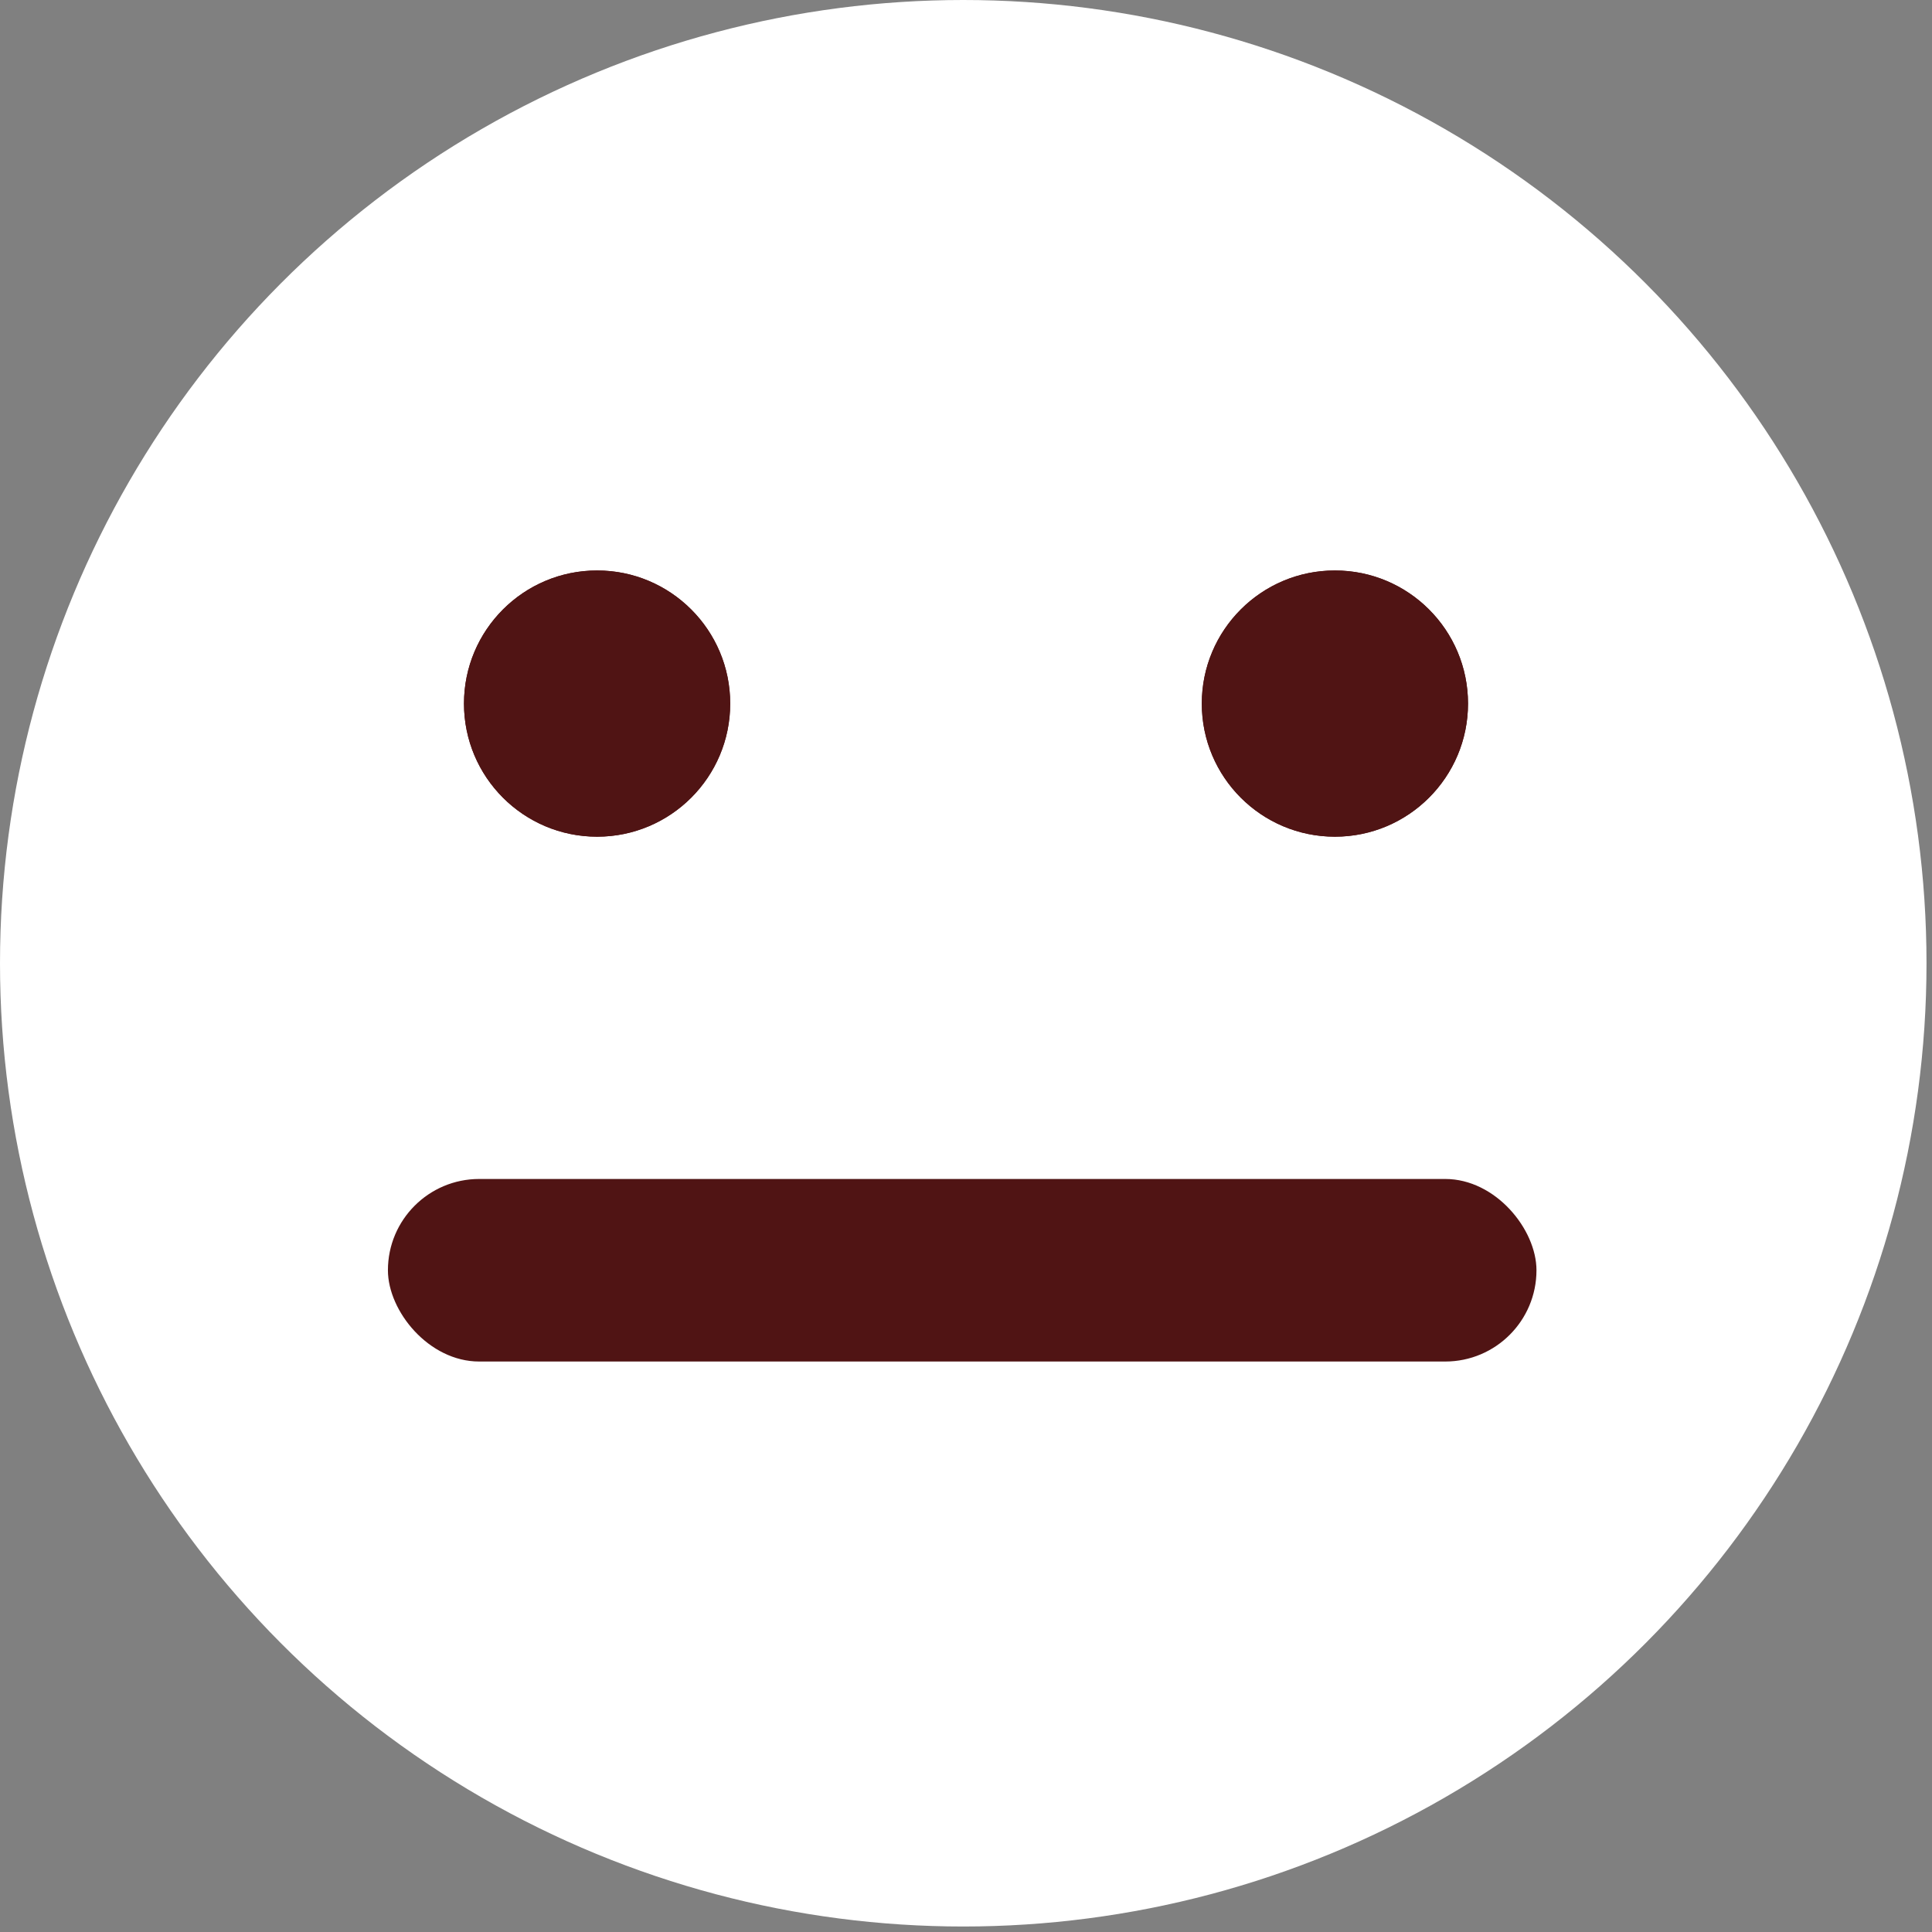 <svg width="254" height="254" fill="none" xmlns="http://www.w3.org/2000/svg"><rect width="100%" height="100%" fill="#808080" stroke="none"/><circle cx="126.639" cy="126.639" r="126.639" fill="#fff"/><circle cx="78.5" cy="92.5" r="17.5" fill="#501414"/><circle cx="78.5" cy="92.5" r="17.5" fill="#501414"/><circle cx="175.5" cy="92.5" r="17.5" fill="#501414"/><circle cx="175.5" cy="92.5" r="17.5" fill="#501414"/><rect x="51" y="155" width="151" height="24" rx="12" fill="#501414"/></svg>